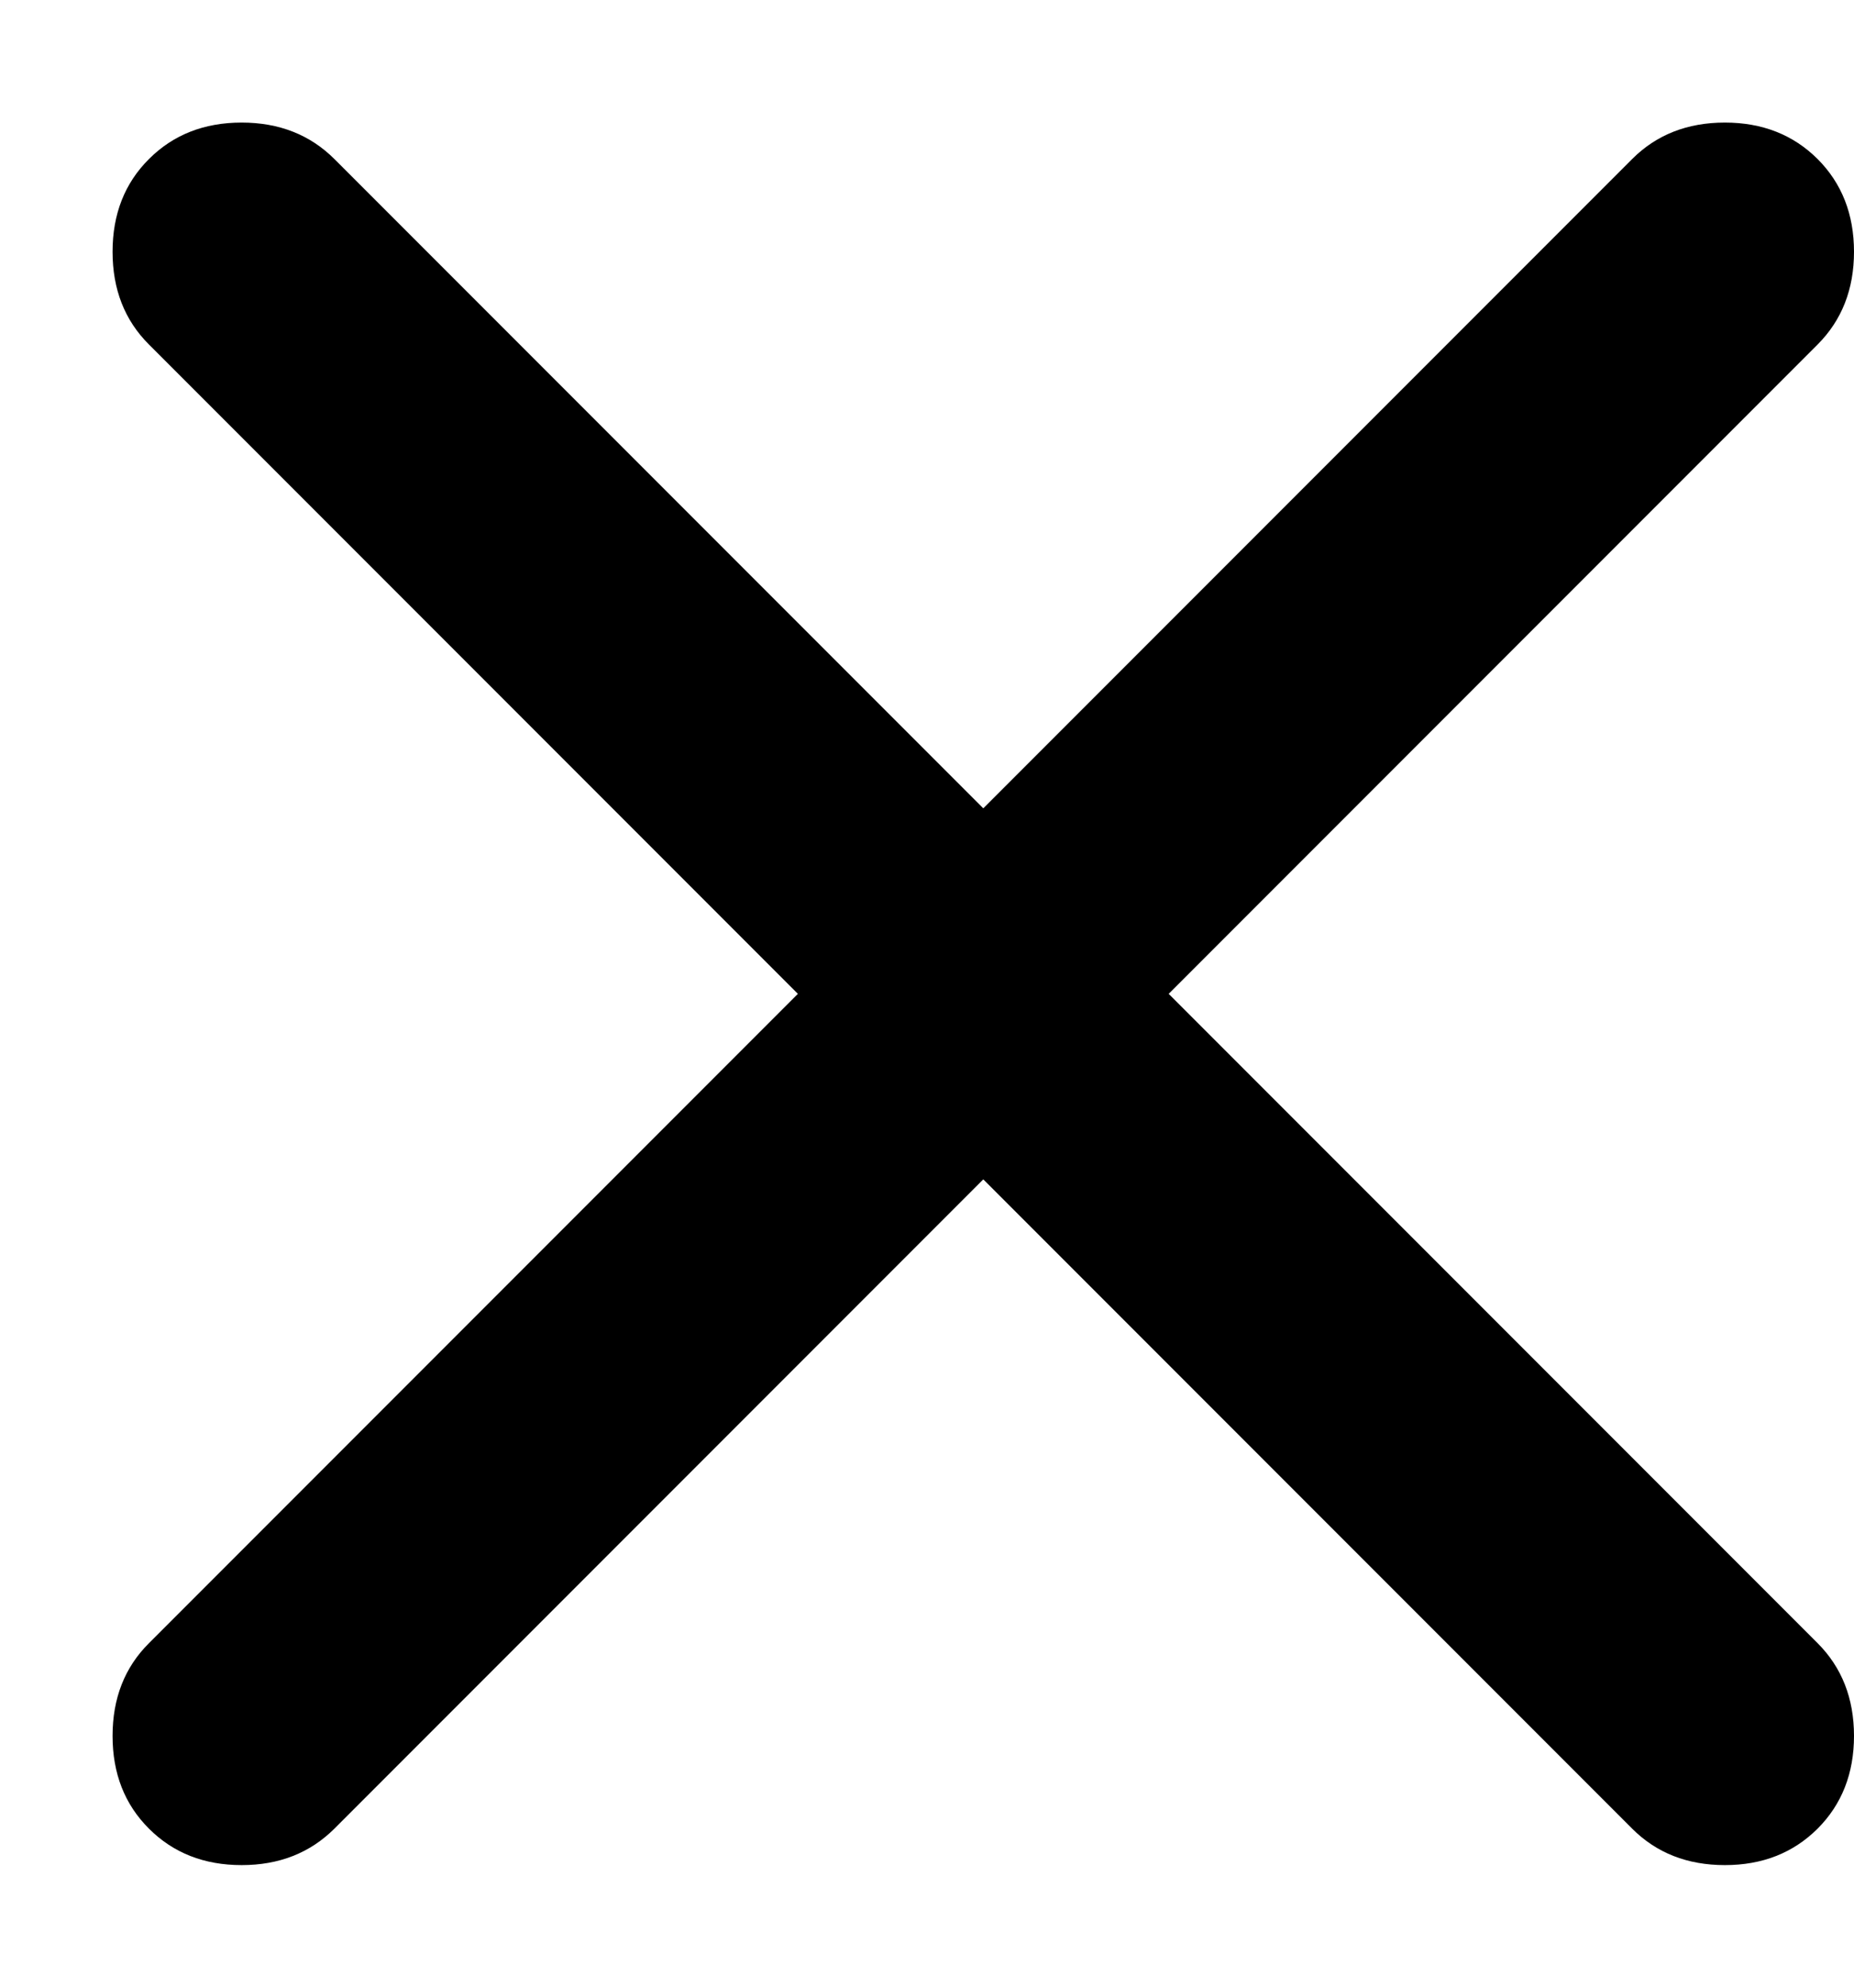 <svg width="14" height="15" viewBox="0 0 14 15" fill="none" xmlns="http://www.w3.org/2000/svg">
<g clip-path="url(#clip0_1160_235)">
<path d="M7.425 8.9L2.525 13.8C2.341 13.983 2.108 14.075 1.825 14.075C1.541 14.075 1.308 13.983 1.125 13.8C0.941 13.617 0.85 13.383 0.85 13.1C0.85 12.817 0.941 12.583 1.125 12.4L6.025 7.5L1.125 2.6C0.941 2.417 0.85 2.183 0.85 1.9C0.85 1.617 0.941 1.383 1.125 1.2C1.308 1.017 1.541 0.925 1.825 0.925C2.108 0.925 2.341 1.017 2.525 1.2L7.425 6.1L12.325 1.2C12.508 1.017 12.741 0.925 13.025 0.925C13.308 0.925 13.541 1.017 13.725 1.2C13.908 1.383 14 1.617 14 1.9C14 2.183 13.908 2.417 13.725 2.6L8.825 7.5L13.725 12.4C13.908 12.583 14 12.817 14 13.1C14 13.383 13.908 13.617 13.725 13.8C13.541 13.983 13.308 14.075 13.025 14.075C12.741 14.075 12.508 13.983 12.325 13.8L7.425 8.9Z" fill="black"/>
</g>
<defs>
<clipPath id="clip0_1160_235">
<rect width="13.15" height="13.15" fill="white" transform="translate(0.85 0.925)"/>
</clipPath>
</defs>
</svg>
